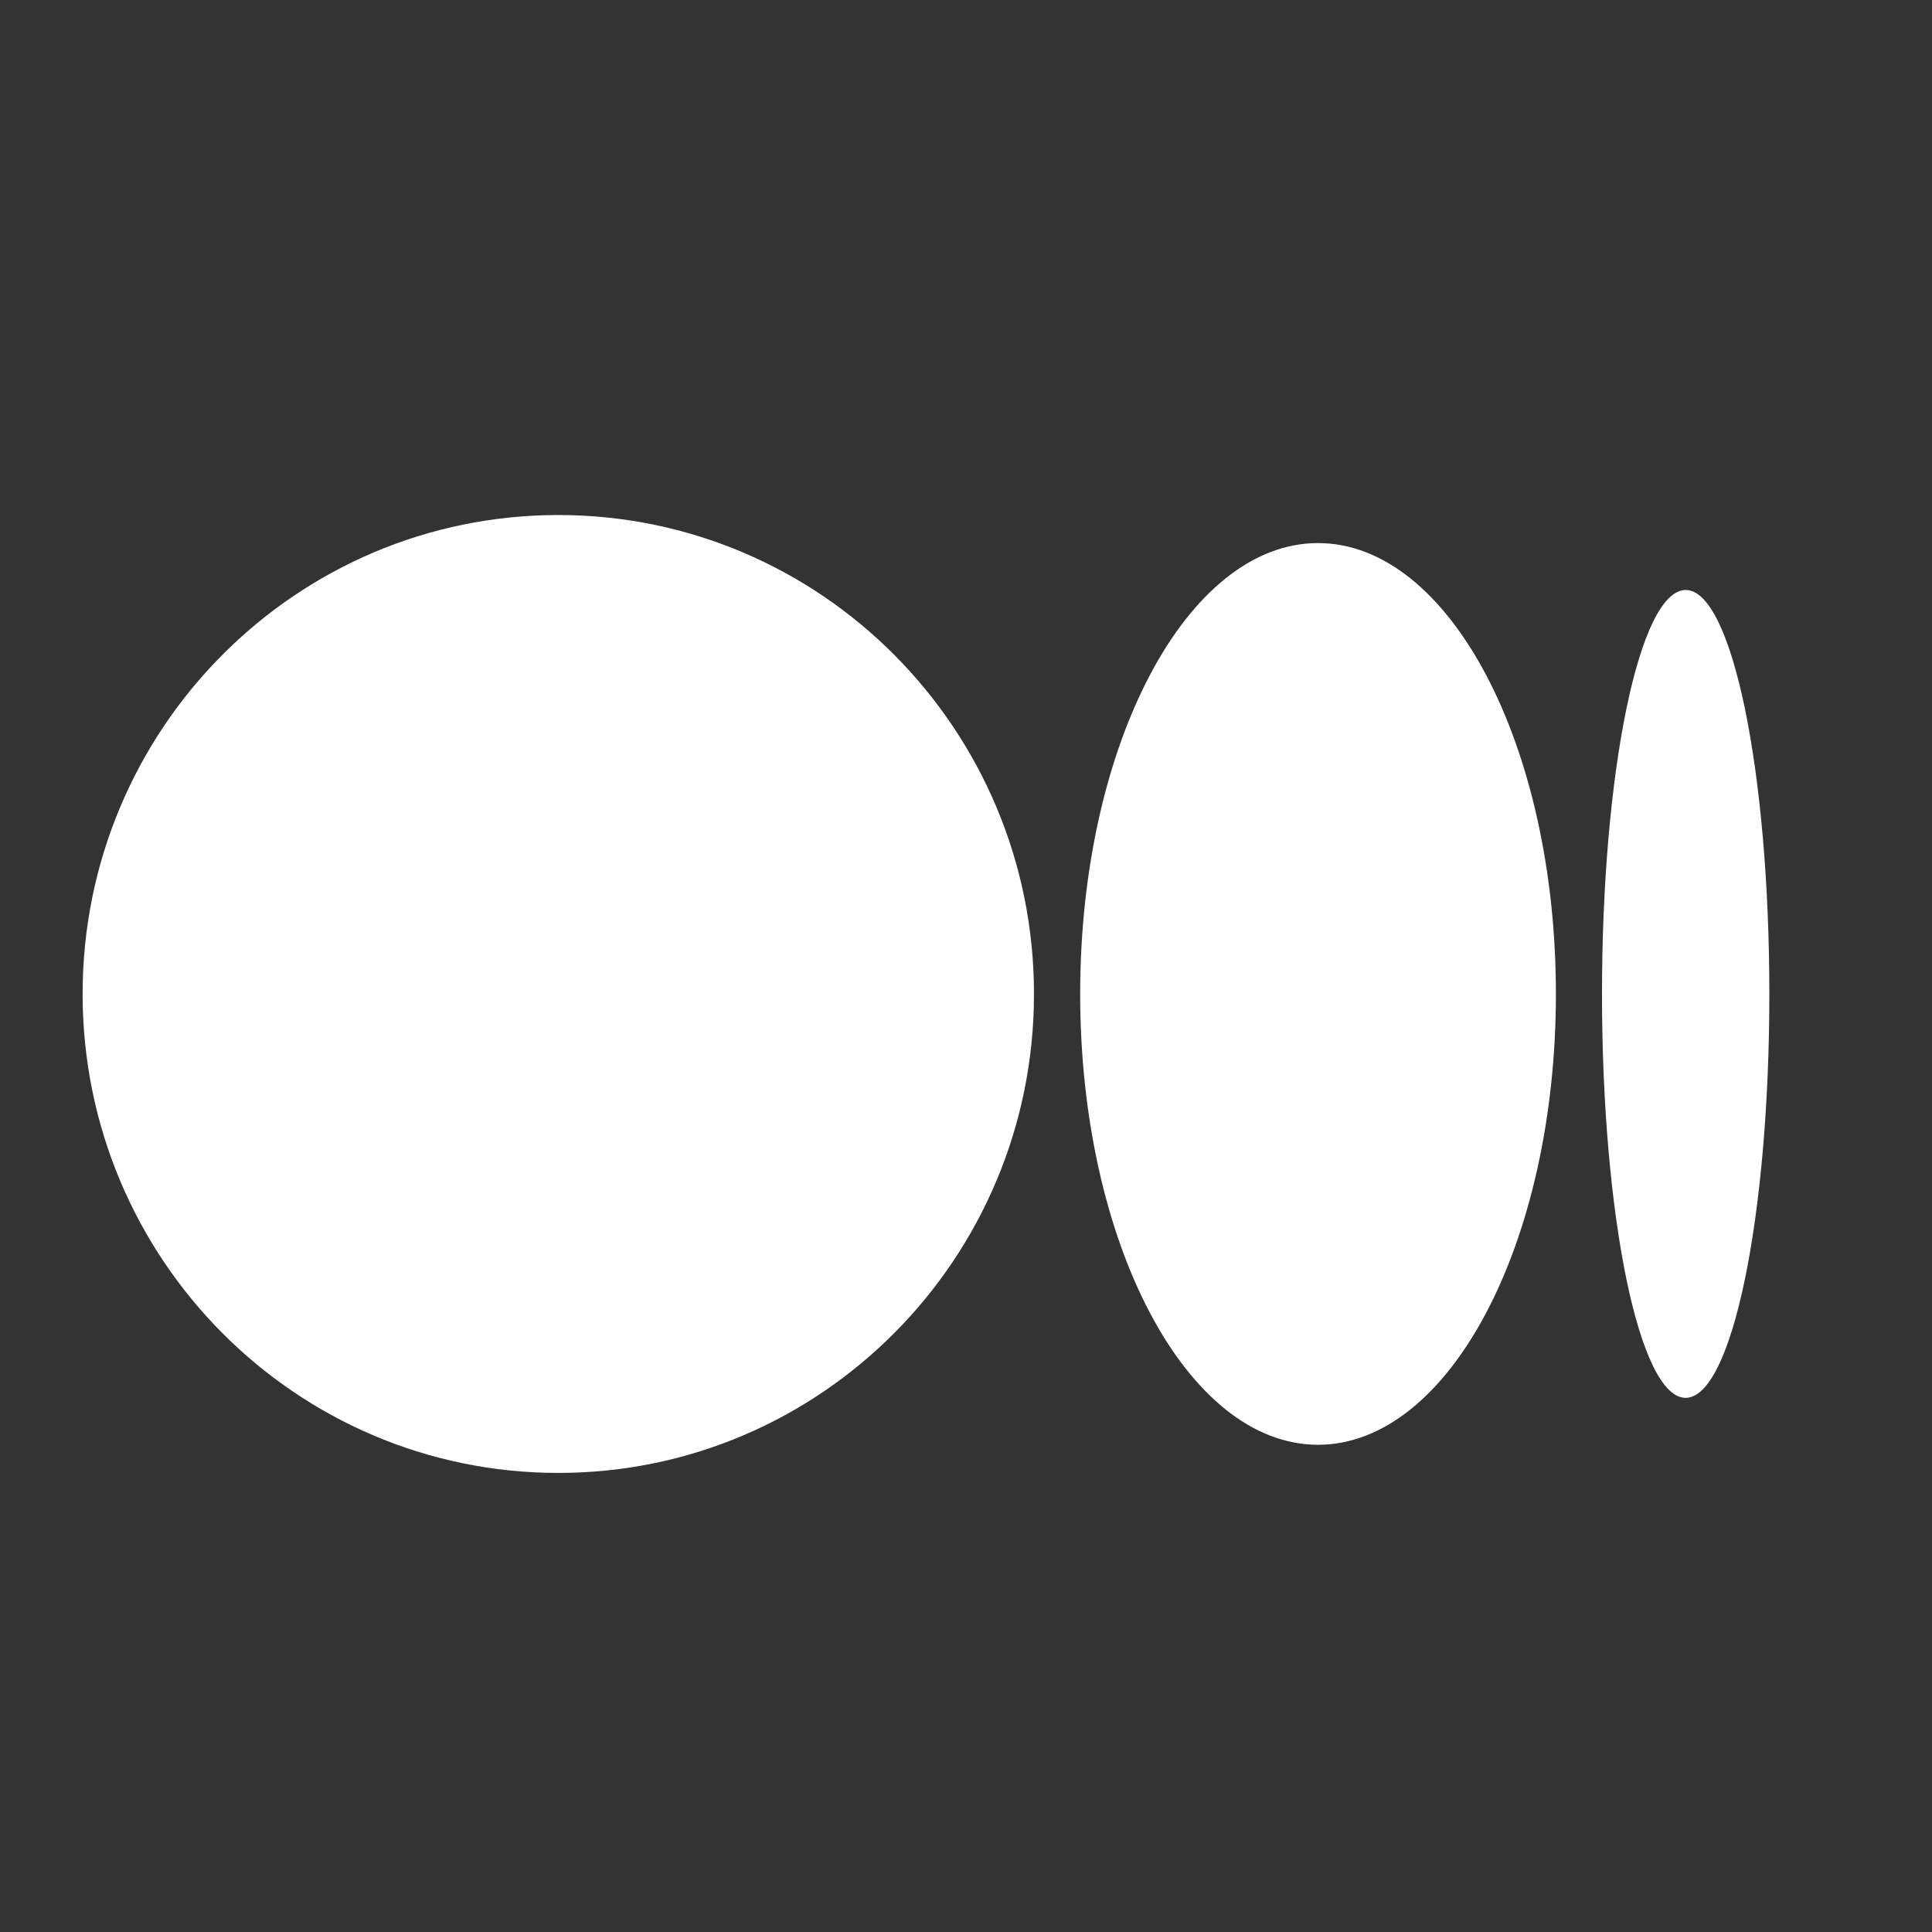 <svg width="21" height="21" viewBox="0 0 21 21" fill="none" xmlns="http://www.w3.org/2000/svg">
<rect x="0" y="0" width="21" height="21" fill="#333333" stroke="none"/>
<g clip-path="url(#clip0_715_7981)">
<path d="M11.239 10.804C11.239 13.679 8.925 16.01 6.069 16.01C3.213 16.01 0.898 13.68 0.898 10.804C0.898 7.928 3.213 5.598 6.069 5.598C8.924 5.598 11.239 7.928 11.239 10.804ZM16.912 10.804C16.912 13.51 15.754 15.704 14.326 15.704C12.899 15.704 11.741 13.509 11.741 10.804C11.741 8.098 12.899 5.903 14.326 5.903C15.754 5.903 16.912 8.098 16.912 10.804ZM19.232 10.804C19.232 13.229 18.825 15.194 18.322 15.194C17.82 15.194 17.413 13.228 17.413 10.804C17.413 8.379 17.82 6.413 18.323 6.413C18.825 6.413 19.232 8.379 19.232 10.804Z" fill="white"/>
</g>
<defs>
<clipPath id="clip0_715_7981">
<rect width="20" height="20" fill="white" transform="translate(0.066 0.598)"/>
</clipPath>
</defs>
</svg>
